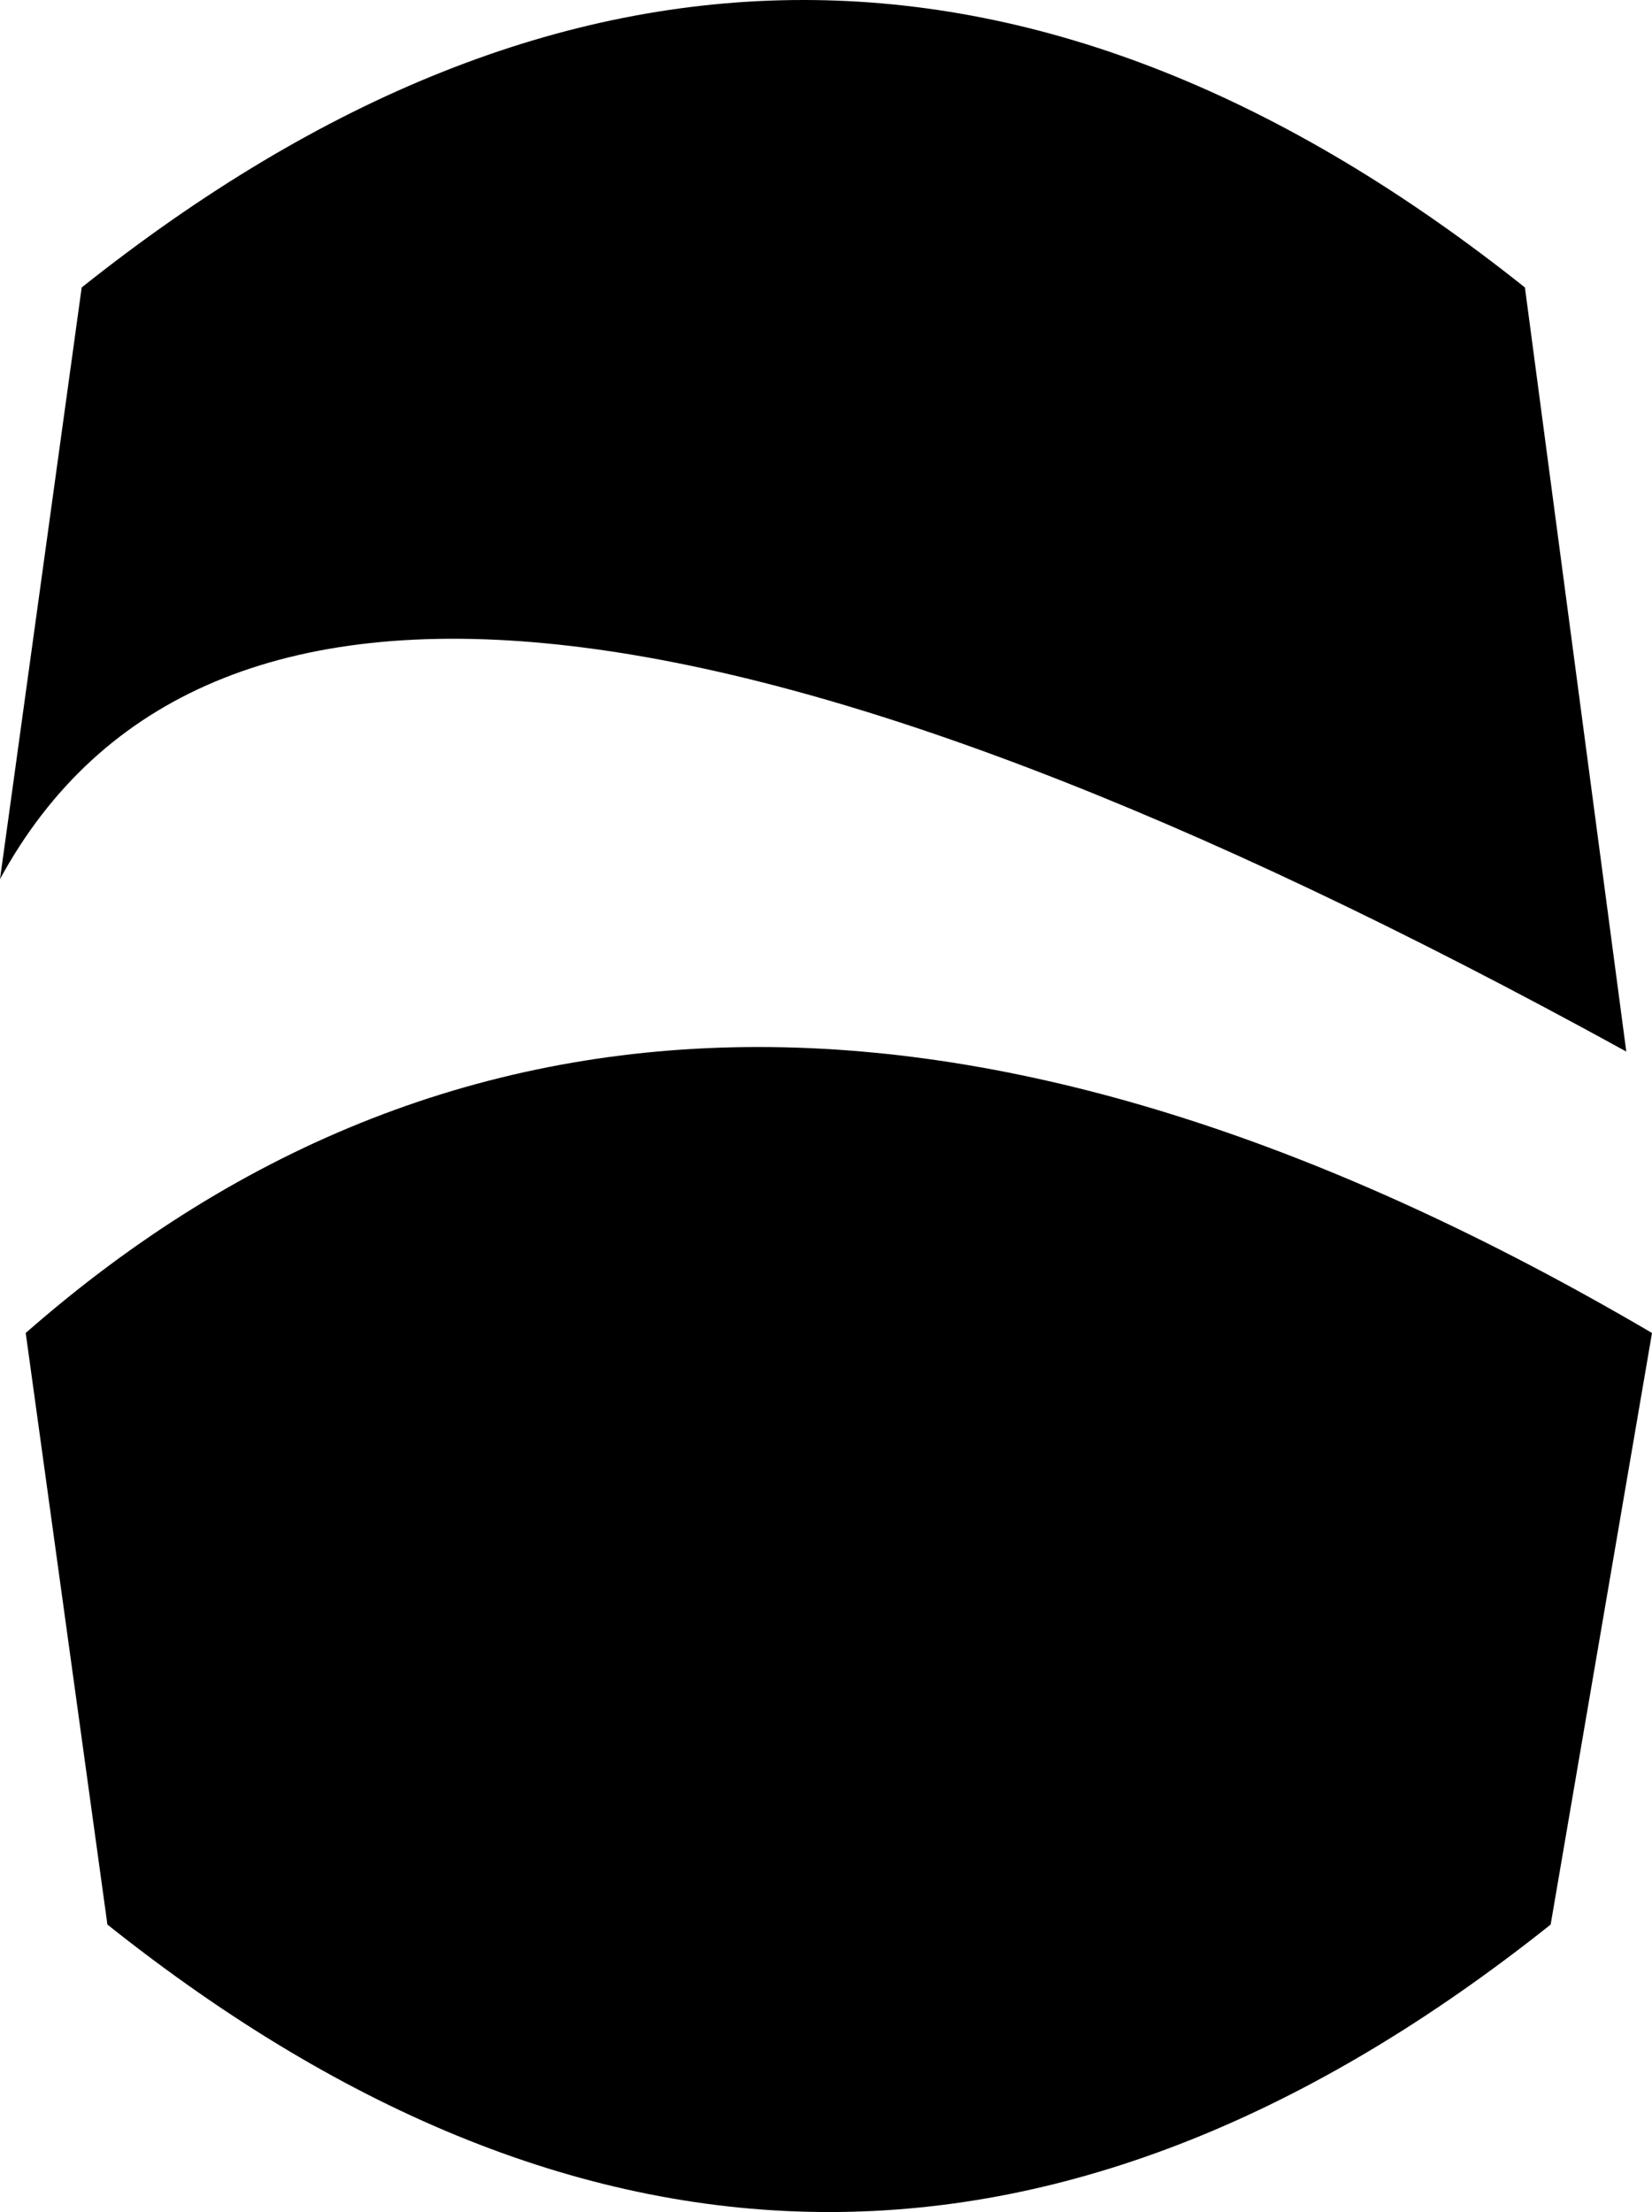 <?xml version="1.0" encoding="UTF-8" standalone="no"?>
<svg xmlns:xlink="http://www.w3.org/1999/xlink" xmlns="http://www.w3.org/2000/svg" height="73.1px" width="54.6px">
  <g transform="matrix(1.0, 0.0, 0.0, 1.0, 43.8, 17.4)">
    <path d="M6.6 -7.9 L9.95 17.35 Q-33.8 -6.7 -43.8 11.65 L-41.1 -7.9 Q-17.25 -26.9 6.6 -7.9 M10.8 26.65 L7.45 46.2 Q-16.4 65.2 -40.25 46.2 L-42.95 26.65 Q-21.4 7.75 10.8 26.65" fill="#000000" fill-rule="evenodd" stroke="none"/>
  </g>
</svg>
